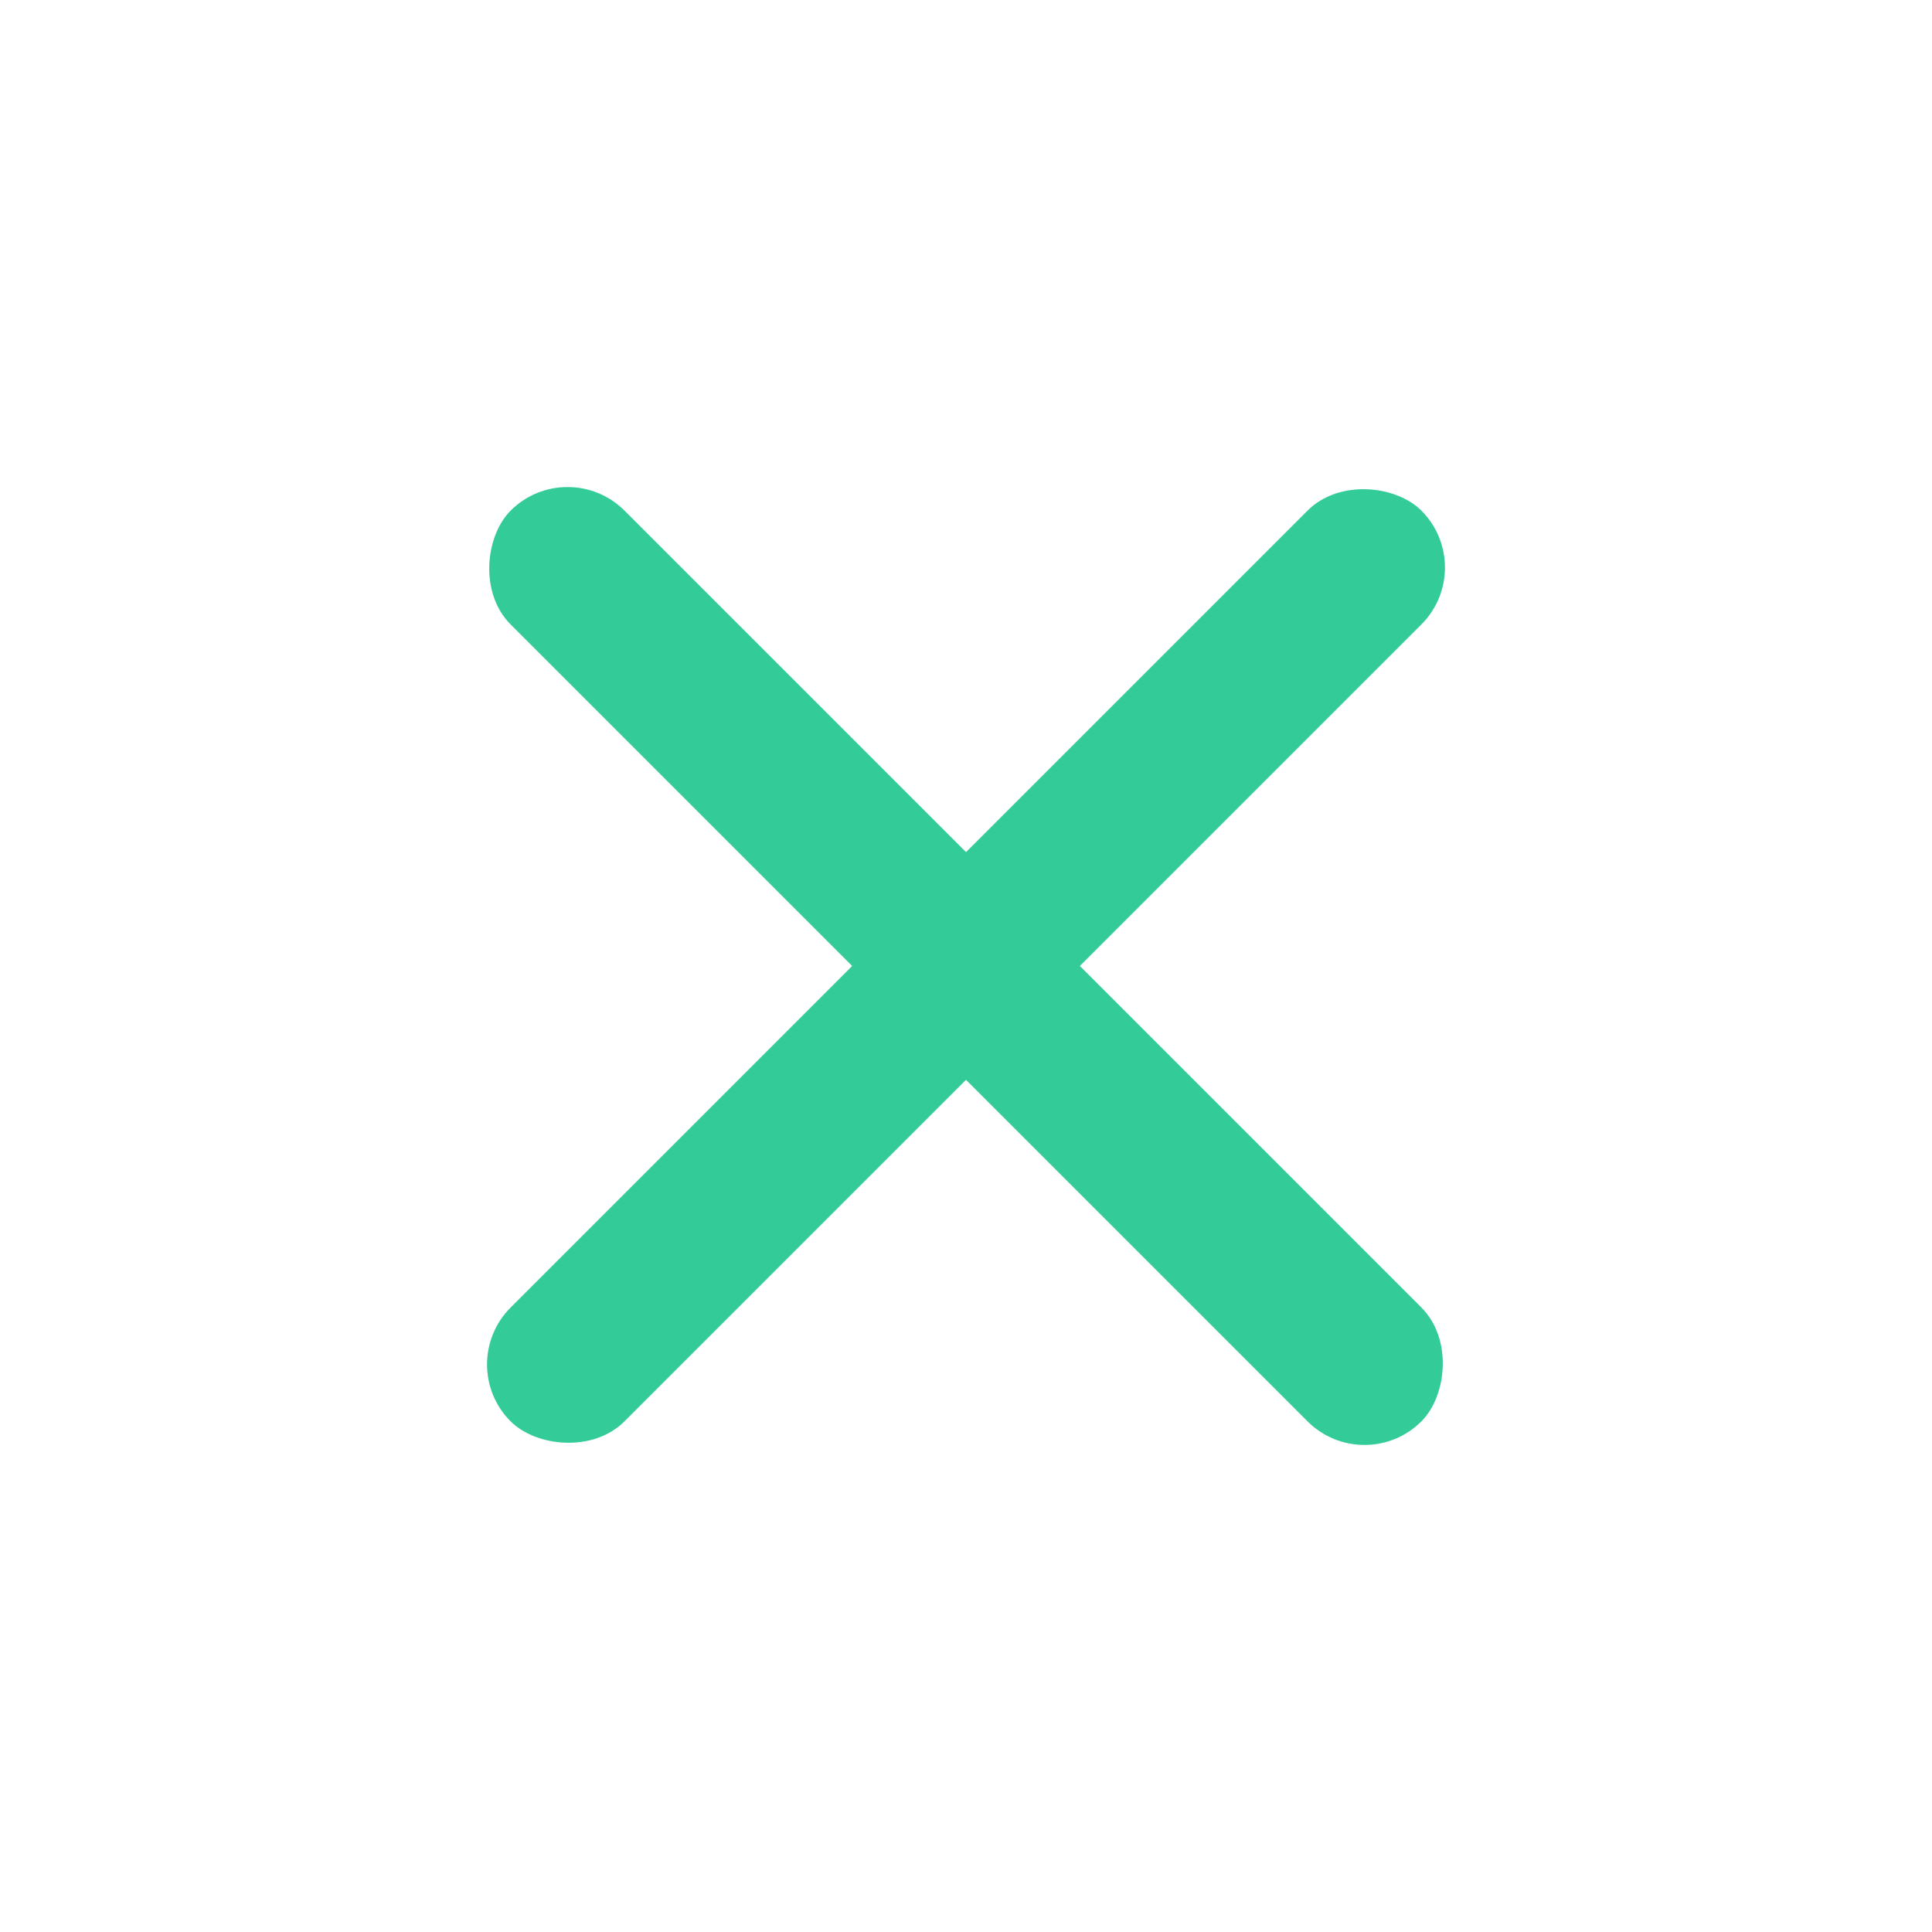 <svg width="30" height="30" viewBox="0 0 30 30" fill="none" xmlns="http://www.w3.org/2000/svg">
<rect x="8.813" y="7.045" width="20" height="2.5" rx="1.25" transform="rotate(45 8.813 7.045)" fill="#33CC99"/>
<rect x="7.045" y="21.187" width="20" height="2.5" rx="1.25" transform="rotate(-45 7.045 21.187)" fill="#33CC99"/>
</svg>
